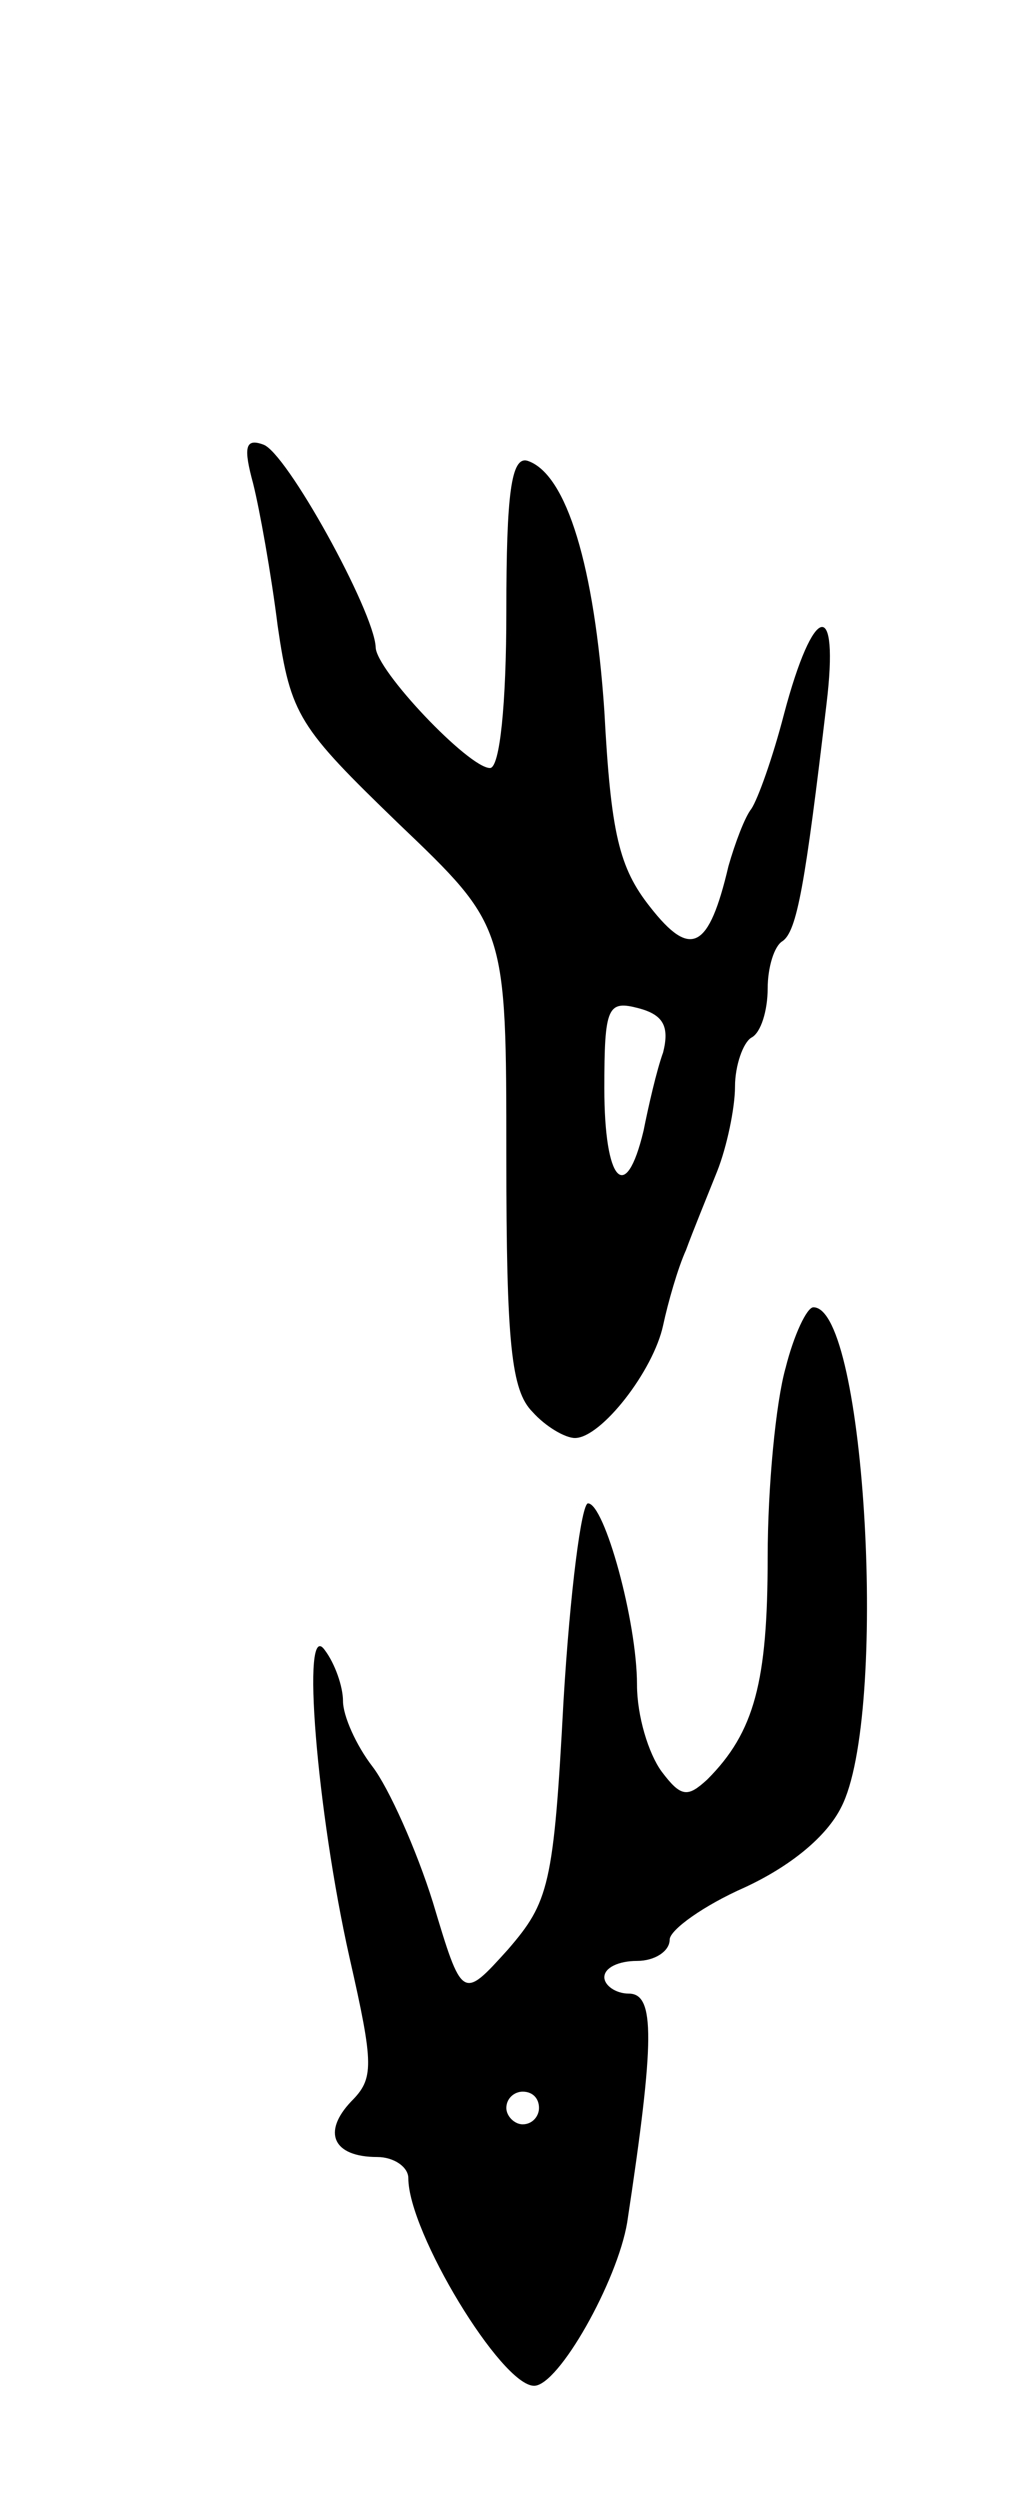 <svg version="1.0" xmlns="http://www.w3.org/2000/svg"
 width="63pt" height="153pt" viewBox="0 0 63 153"
 preserveAspectRatio="xMidYMid meet">
<g transform="translate(0,153) scale(0.1,-0.1)"
fill="#000000" stroke="none">
<path d="M155 1234 c4 -16 11 -55 15 -87 8 -55 13 -62 74 -121 66 -63 66 -63
66 -204 0 -114 3 -143 16 -156 8 -9 20 -16 26 -16 16 0 48 41 54 69 3 14 9 35
14 46 4 11 13 33 19 48 6 15 11 39 11 52 0 13 5 27 10 30 6 3 10 17 10 30 0
13 4 26 9 29 9 6 14 35 27 145 8 66 -8 62 -26 -6 -7 -27 -16 -52 -20 -58 -4
-5 -10 -21 -14 -35 -12 -51 -23 -57 -48 -25 -19 24 -24 45 -28 120 -6 88 -23
145 -47 153 -10 3 -13 -20 -13 -92 0 -57 -4 -96 -10 -96 -13 0 -70 60 -70 74
-1 22 -55 120 -69 124 -11 4 -12 -2 -6 -24z m251 -348 c-4 -11 -9 -33 -12 -48
-11 -46 -24 -31 -24 26 0 50 2 54 21 49 15 -4 19 -11 15 -27z"/>
<path d="M481 693 c-6 -21 -11 -73 -11 -116 0 -76 -8 -107 -37 -136 -12 -11
-16 -11 -28 5 -8 11 -15 34 -15 53 0 39 -20 111 -30 111 -4 0 -11 -54 -15
-121 -6 -113 -9 -123 -34 -152 -28 -31 -28 -31 -46 29 -10 32 -27 70 -37 83
-10 13 -18 31 -18 40 0 9 -5 23 -11 31 -15 22 -5 -99 15 -188 15 -66 15 -74 1
-88 -18 -19 -11 -34 16 -34 10 0 19 -6 19 -13 0 -33 57 -127 77 -127 15 0 51
64 57 100 17 112 17 140 1 140 -8 0 -15 5 -15 10 0 6 9 10 20 10 11 0 20 6 20
13 0 6 21 21 46 32 28 13 50 31 59 49 29 56 15 306 -17 306 -4 0 -12 -17 -17
-37z m-151 -453 c0 -5 -4 -10 -10 -10 -5 0 -10 5 -10 10 0 6 5 10 10 10 6 0
10 -4 10 -10z"/>
</g>
</svg>
